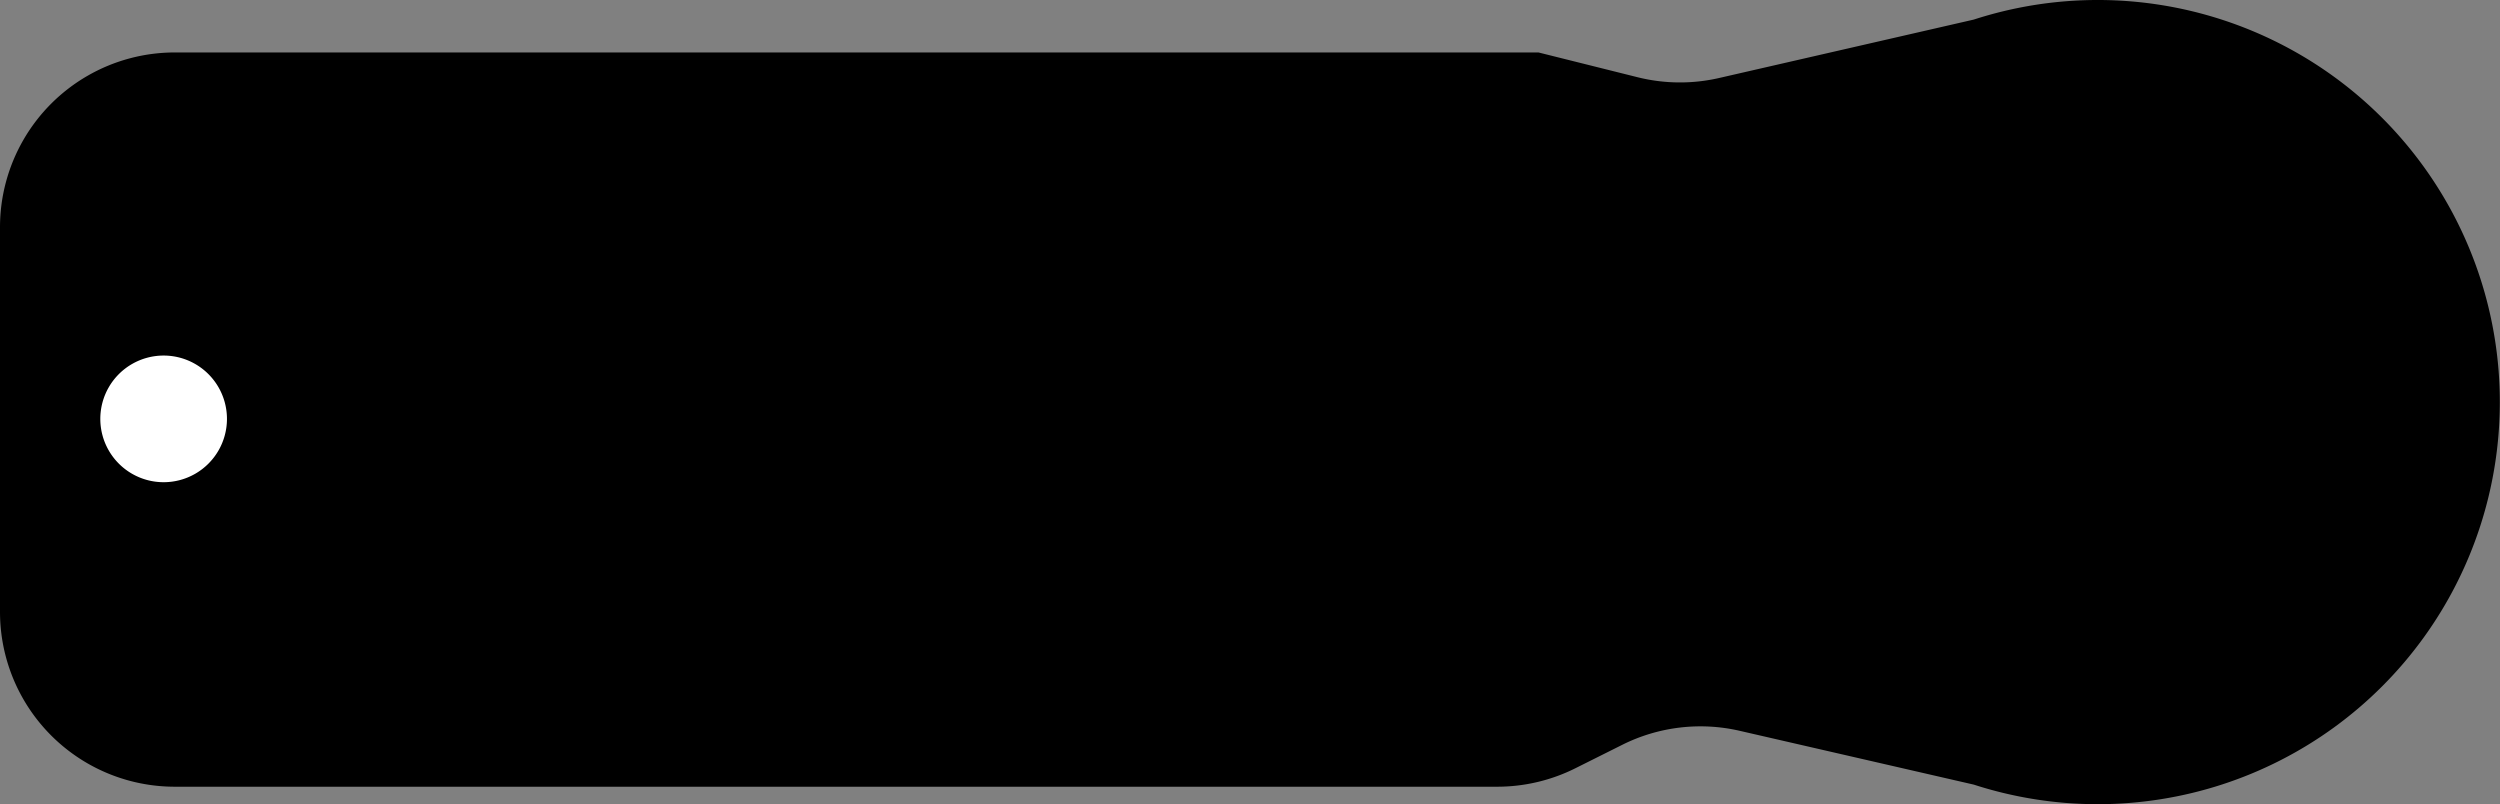 <?xml version="1.0" encoding="utf-8"?>
<!-- Generator: Fusion 360, Shaper Origin Export Add-In, Version 1.8.0  -->
<svg xmlns="http://www.w3.org/2000/svg" xmlns:xlink="http://www.w3.org/1999/xlink"
     xmlns:shaper="http://www.shapertools.com/namespaces/shaper" shaper:fusionaddin="version:1.8.0" width="7.15cm"
     height="2.3cm" version="1.1" x="0cm" y="0cm" viewBox="0 0 7.15 2.3" enable-background="new 0 0 7.15 2.3"
     xml:space="preserve"><rect x="0" y="0" width="7.15" height="2.3" fill="#808080" stroke="none"/><path d="M0.973,0.929 A0.5,0.5 255.964 0,1 1.206,0.927 L1.934,1.094 A1.15,1.15 108.009 1,0 1.934,-1.094 L1.264,-0.94 A0.5,0.5 77.084 0,1 0.929,-0.98 L0.795,-1.047 A0.5,0.5 296.565 0,0 0.571,-1.1 L-3.211,-1.1 A0.5,0.5 270 0,0 -3.711,-0.6 L-3.711,0.5 A0.5,0.5 180 0,0 -3.211,1 L0.689,1 0.973,0.929z" transform="matrix(1,0,0,-1,3.711,1.15)" fill="rgb(0,0,0)" shaper:cutDepth="0.15cm" stroke-linecap="round" stroke-linejoin="round" />
    <path d="M-3.443,-0.048 a0.2,0.2 0 1,1 0.4,0 a0.2,0.2 0 1,1 -0.4,0z"
          transform="matrix(1,0,0,-1,3.711,1.15)" fill="rgb(255,255,255)" stroke="rgb(0,0,0)" stroke-width="0.001cm"
          stroke-linecap="round" stroke-linejoin="round" shaper:cutDepth="0.15cm"/></svg>